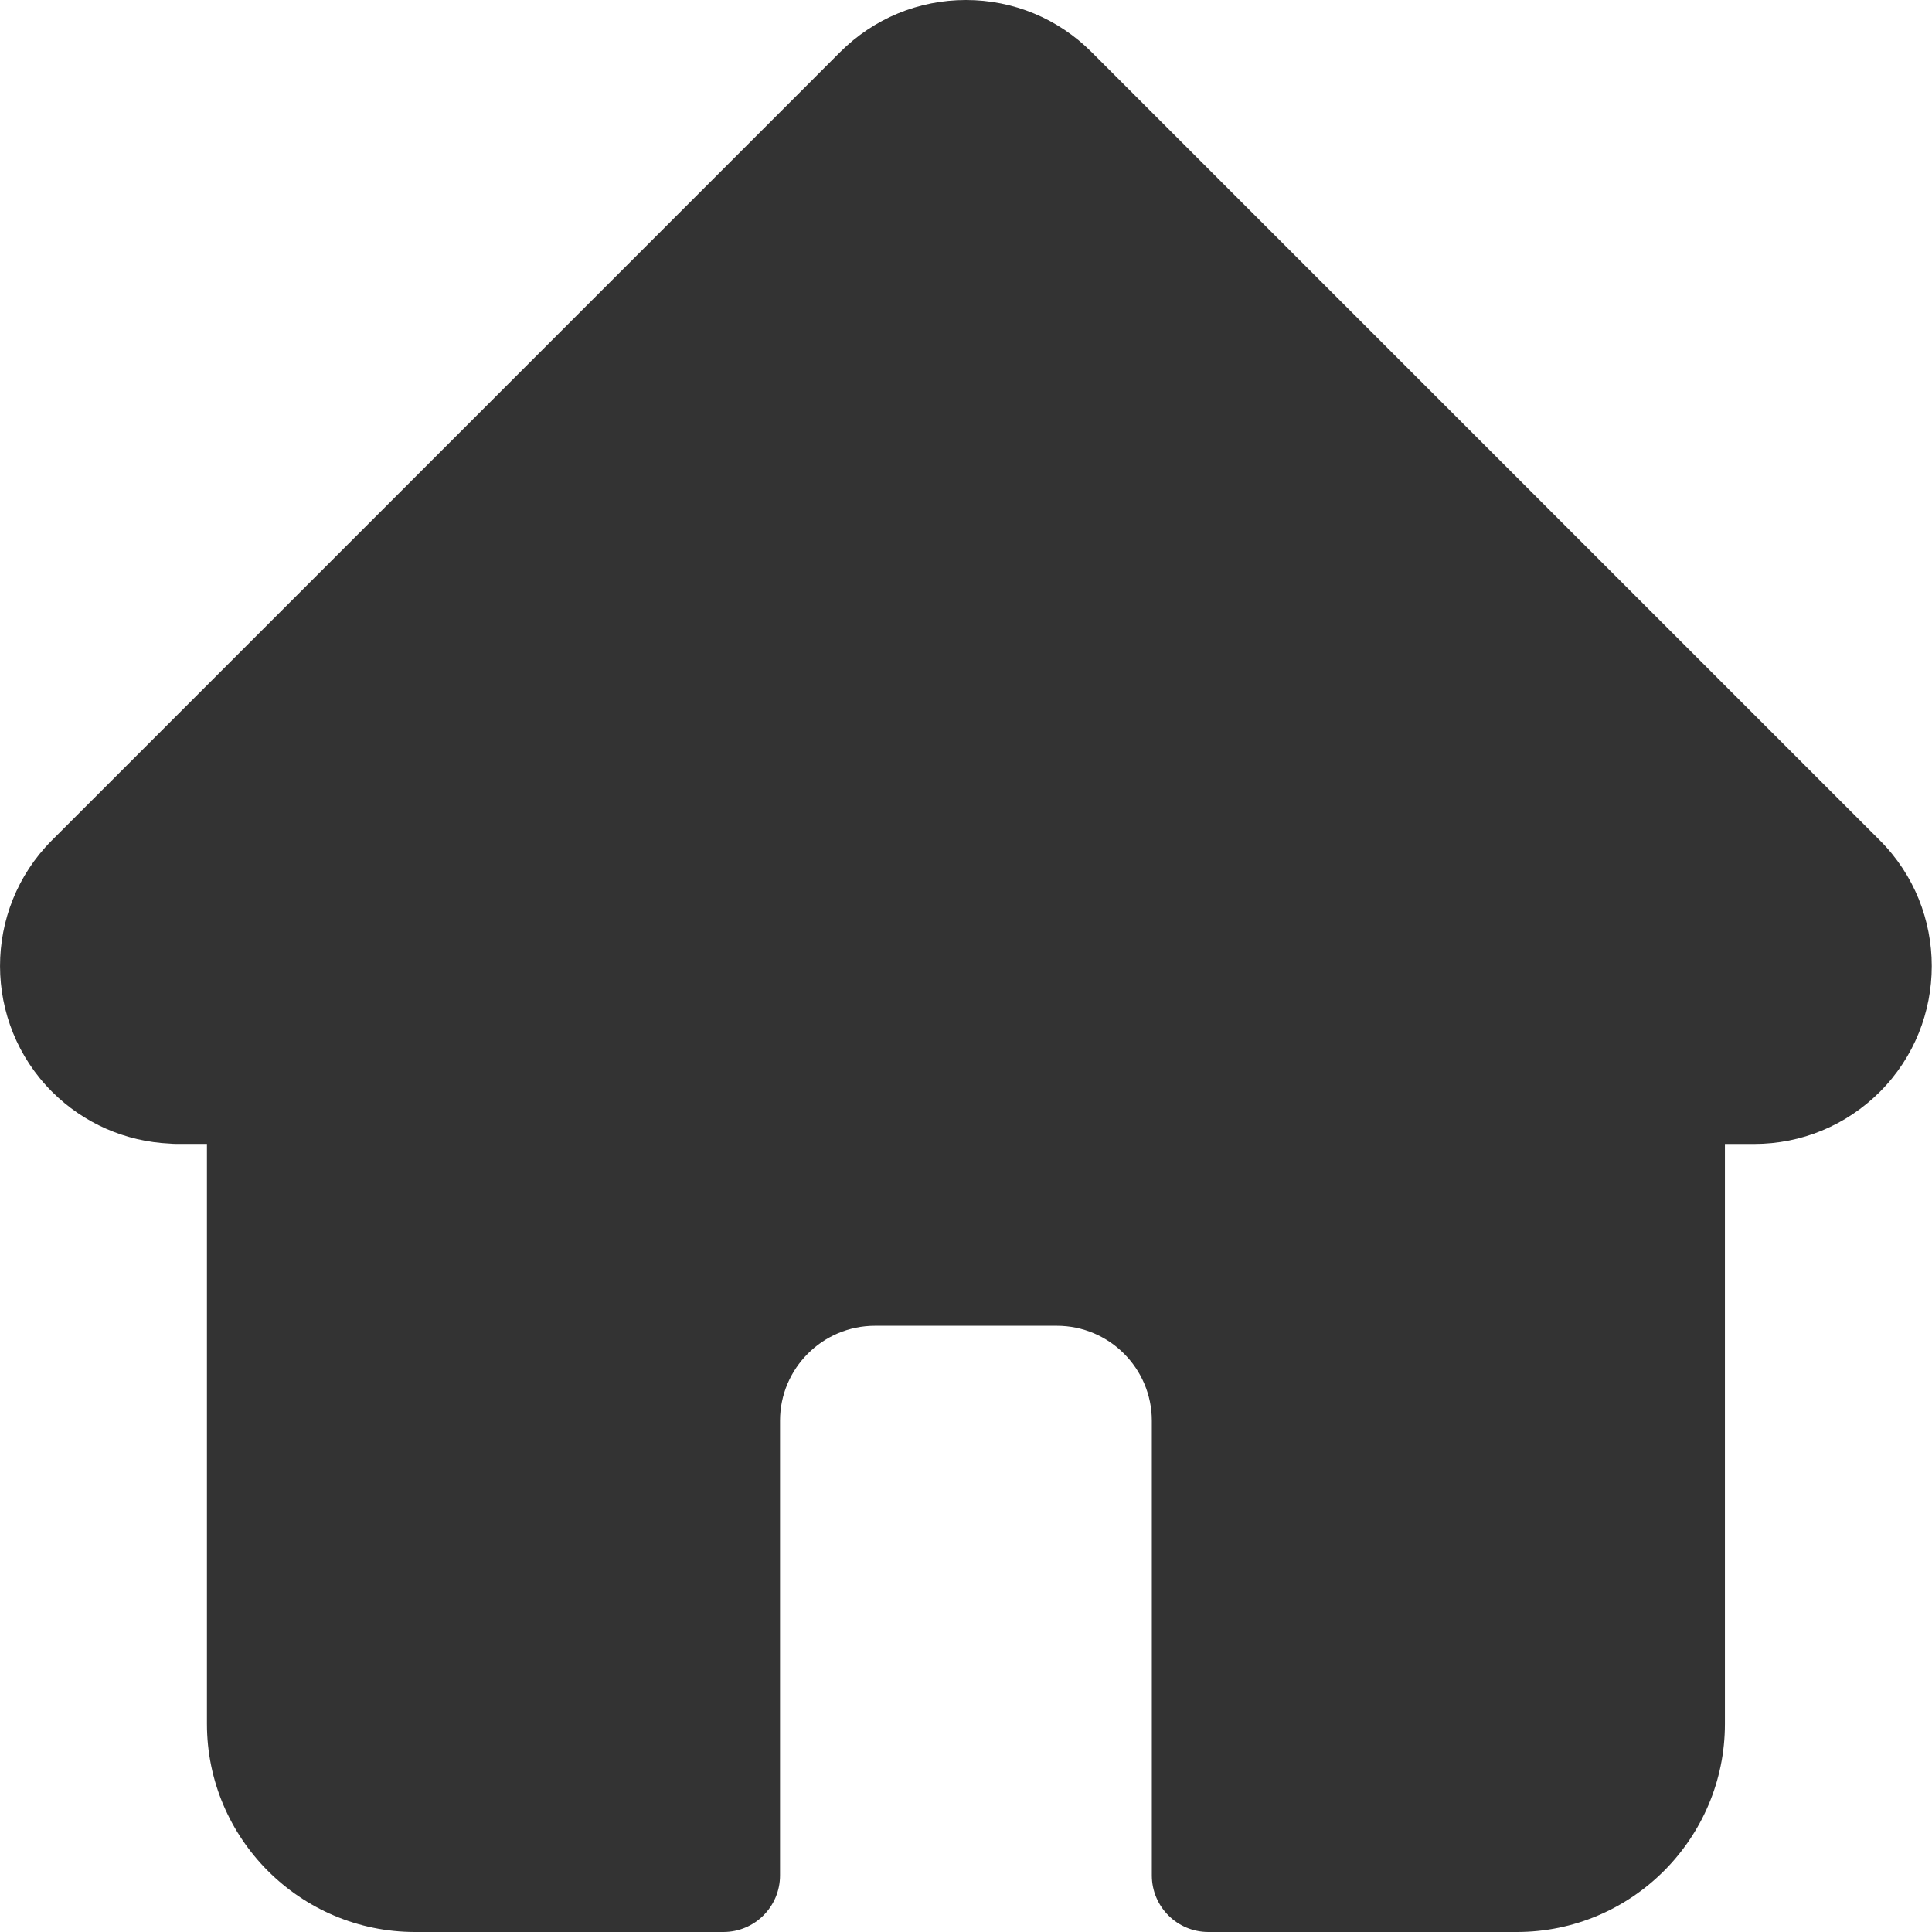 <?xml version="1.0" encoding="utf-8"?>
<!-- Generator: Adobe Illustrator 16.0.3, SVG Export Plug-In . SVG Version: 6.00 Build 0)  -->
<!DOCTYPE svg PUBLIC "-//W3C//DTD SVG 1.1//EN" "http://www.w3.org/Graphics/SVG/1.1/DTD/svg11.dtd">
<svg version="1.1" id="Capa_1" xmlns="http://www.w3.org/2000/svg" xmlns:xlink="http://www.w3.org/1999/xlink" x="0px" y="0px"
	 width="27px" height="27px" viewBox="0 0 27 27" enable-background="new 0 0 27 27" xml:space="preserve">
<path fill-opacity="0.8" d="M26.271,11.744c0,0,0-0.001-0.002-0.002L15.256,0.729C14.787,0.259,14.162,0,13.499,0
	c-0.664,0-1.288,0.259-1.758,0.728L0.733,11.736c-0.003,0.003-0.007,0.007-0.011,0.011c-0.964,0.969-0.962,2.542,0.005,3.51
	c0.442,0.441,1.025,0.697,1.649,0.725c0.025,0.002,0.051,0.004,0.077,0.004h0.439v8.105C2.892,25.695,4.196,27,5.801,27h4.309
	c0.437,0,0.791-0.354,0.791-0.791v-6.354c0-0.731,0.595-1.327,1.327-1.327h2.542c0.732,0,1.327,0.596,1.327,1.327v6.354
	c0,0.438,0.354,0.791,0.791,0.791h4.31c1.604,0,2.908-1.305,2.908-2.908v-8.105h0.408c0.663,0,1.287-0.259,1.758-0.729
	C27.238,14.289,27.239,12.713,26.271,11.744L26.271,11.744z"/>
</svg>
